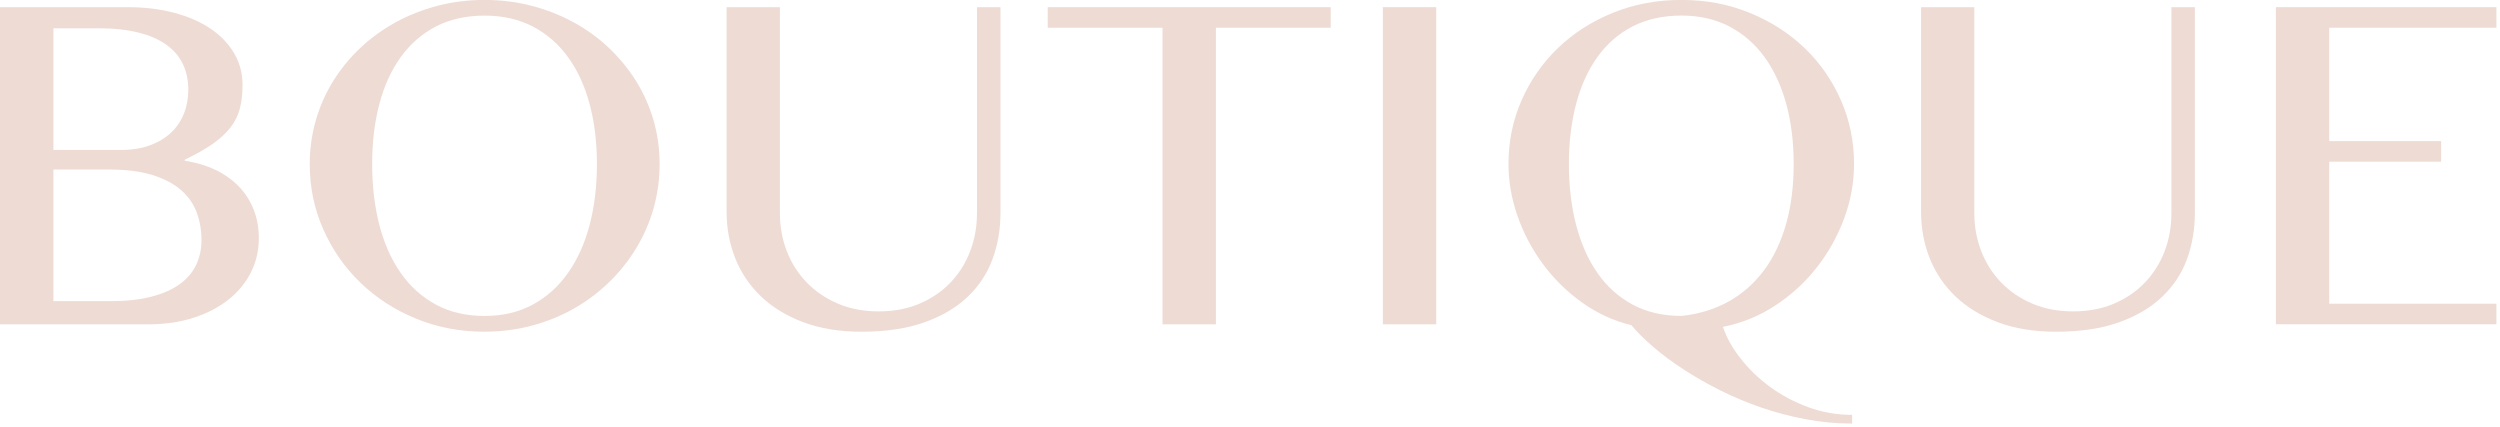 <svg width="439" height="75" fill="none" xmlns="http://www.w3.org/2000/svg"><path d="M0 1.26H22.43C25.4 1.26 28.12 1.59 30.6 2.25C33.08 2.91 35.21 3.84 36.98 5.04C38.76 6.24 40.14 7.69 41.12 9.36C42.1 11.04 42.59 12.89 42.59 14.9C42.59 16.44 42.44 17.81 42.13 19.02C41.82 20.23 41.28 21.34 40.49 22.36C39.7 23.38 38.66 24.35 37.36 25.26C36.06 26.17 34.41 27.1 32.43 28.05V28.22C34.42 28.53 36.21 29.06 37.8 29.82C39.4 30.57 40.76 31.54 41.9 32.7C43.03 33.86 43.91 35.22 44.53 36.77C45.15 38.32 45.45 40.03 45.45 41.87C45.45 43.97 45 45.94 44.09 47.77C43.18 49.6 41.88 51.2 40.19 52.56C38.49 53.92 36.45 54.99 34.06 55.77C31.67 56.56 28.98 56.95 26.01 56.95H0V1.26ZM9.37 26.33H21.3C23.17 26.33 24.84 26.06 26.3 25.53C27.75 25 28.99 24.26 30 23.33C31.01 22.39 31.77 21.27 32.29 19.97C32.81 18.67 33.07 17.26 33.07 15.75C33.07 14.13 32.76 12.65 32.15 11.32C31.53 9.99 30.57 8.85 29.27 7.9C27.97 6.95 26.32 6.22 24.31 5.72C22.31 5.22 19.91 4.96 17.11 4.96H9.38V26.34L9.37 26.33ZM9.37 52.88H19.49C22.2 52.88 24.56 52.62 26.57 52.1C28.58 51.58 30.23 50.85 31.53 49.92C32.83 48.99 33.8 47.86 34.43 46.54C35.06 45.22 35.38 43.78 35.38 42.21C35.38 40.45 35.1 38.81 34.54 37.3C33.98 35.79 33.06 34.48 31.79 33.37C30.51 32.26 28.85 31.39 26.79 30.74C24.73 30.1 22.2 29.77 19.21 29.77H9.38V52.87L9.37 52.88Z" fill="#EEDBD4"/><path d="M85.09 58.25C80.78 58.25 76.75 57.48 73.02 55.94C69.28 54.4 66.03 52.29 63.27 49.62C60.51 46.95 58.34 43.83 56.76 40.25C55.18 36.68 54.39 32.87 54.39 28.81C54.39 26.15 54.75 23.59 55.46 21.12C56.17 18.66 57.19 16.36 58.51 14.23C59.83 12.1 61.42 10.16 63.28 8.41C65.14 6.66 67.21 5.16 69.47 3.92C71.74 2.68 74.19 1.71 76.82 1.02C79.45 0.33 82.21 -0.01 85.09 -0.01C87.97 -0.01 90.73 0.33 93.36 1.02C95.99 1.71 98.45 2.67 100.73 3.92C103.01 5.17 105.08 6.66 106.92 8.41C108.76 10.16 110.36 12.1 111.69 14.23C113.02 16.36 114.04 18.65 114.76 21.12C115.47 23.58 115.83 26.15 115.83 28.81C115.83 31.47 115.47 34.1 114.76 36.6C114.05 39.11 113.02 41.45 111.69 43.63C110.36 45.81 108.77 47.8 106.92 49.59C105.07 51.38 103.01 52.92 100.73 54.21C98.45 55.5 95.99 56.49 93.36 57.19C90.73 57.89 87.97 58.24 85.09 58.24V58.25ZM85.09 55.48C88.28 55.48 91.1 54.82 93.55 53.49C96 52.16 98.06 50.31 99.74 47.93C101.42 45.55 102.69 42.74 103.54 39.49C104.39 36.24 104.82 32.69 104.82 28.82C104.82 24.95 104.39 21.47 103.54 18.28C102.69 15.09 101.42 12.34 99.74 10.03C98.06 7.72 96 5.93 93.55 4.65C91.1 3.38 88.28 2.74 85.09 2.74C81.9 2.74 78.99 3.38 76.54 4.65C74.09 5.93 72.03 7.72 70.37 10.03C68.7 12.34 67.45 15.09 66.61 18.28C65.77 21.47 65.35 24.99 65.35 28.82C65.35 32.65 65.77 36.24 66.61 39.49C67.45 42.74 68.7 45.55 70.37 47.93C72.03 50.31 74.09 52.16 76.54 53.49C78.99 54.82 81.84 55.48 85.09 55.48Z" fill="#EEDBD4"/><path d="M127.59 1.26H136.95V37.42C136.95 39.8 137.36 42.03 138.17 44.12C138.98 46.2 140.14 48.03 141.66 49.6C143.18 51.17 145 52.41 147.14 53.32C149.28 54.23 151.66 54.68 154.3 54.68C156.94 54.68 159.35 54.23 161.48 53.32C163.61 52.41 165.42 51.17 166.92 49.6C168.42 48.03 169.56 46.2 170.36 44.12C171.16 42.03 171.56 39.8 171.56 37.42V1.26H175.68V37.42C175.68 40.28 175.22 42.96 174.29 45.49C173.37 48.01 171.92 50.21 169.94 52.1C167.97 53.99 165.44 55.49 162.36 56.59C159.28 57.69 155.58 58.25 151.27 58.25C147.44 58.25 144.04 57.7 141.09 56.59C138.14 55.48 135.66 53.98 133.66 52.08C131.66 50.17 130.15 47.94 129.12 45.38C128.1 42.82 127.59 40.08 127.59 37.17V1.26Z" fill="#EEDBD4"/><path d="M233.67 1.26V4.87H213.51V56.95H204.14V4.87H183.98V1.26H233.66H233.67Z" fill="#EEDBD4"/><path d="M242.83 1.26H252.2V56.95H242.83V1.26Z" fill="#EEDBD4"/><path d="M325.23 74.38C322.51 74.38 319.81 74.13 317.1 73.62C314.39 73.11 311.79 72.43 309.27 71.56C306.75 70.69 304.34 69.68 302.02 68.52C299.71 67.36 297.58 66.14 295.62 64.86C293.66 63.59 291.9 62.28 290.35 60.95C288.8 59.62 287.5 58.34 286.47 57.11C283.3 56.33 280.4 54.98 277.75 53.08C275.1 51.17 272.83 48.94 270.93 46.36C269.03 43.78 267.54 40.98 266.48 37.94C265.42 34.9 264.89 31.86 264.89 28.8C264.89 24.82 265.66 21.09 267.2 17.59C268.74 14.09 270.87 11.04 273.58 8.43C276.29 5.82 279.5 3.77 283.2 2.26C286.9 0.75 290.91 -0.01 295.25 -0.01C299.59 -0.01 303.57 0.75 307.26 2.26C310.96 3.77 314.16 5.83 316.88 8.43C319.59 11.03 321.72 14.09 323.26 17.59C324.8 21.09 325.57 24.83 325.57 28.8C325.57 32.02 325 35.19 323.85 38.31C322.7 41.43 321.11 44.29 319.08 46.9C317.05 49.51 314.63 51.74 311.81 53.6C309 55.46 305.91 56.73 302.55 57.4C303.17 59.25 304.19 61.1 305.64 62.94C307.08 64.79 308.8 66.45 310.8 67.92C312.8 69.39 315.04 70.58 317.5 71.49C319.96 72.4 322.54 72.85 325.23 72.85V74.36V74.38ZM295.24 55.48C298.37 55.15 301.17 54.29 303.62 52.9C306.07 51.52 308.13 49.68 309.81 47.4C311.49 45.12 312.77 42.41 313.65 39.29C314.53 36.17 314.97 32.68 314.97 28.81C314.97 24.94 314.54 21.46 313.67 18.27C312.8 15.08 311.53 12.33 309.85 10.02C308.17 7.71 306.11 5.92 303.66 4.64C301.21 3.37 298.4 2.73 295.24 2.73C292.08 2.73 289.13 3.37 286.67 4.64C284.21 5.92 282.15 7.71 280.5 10.02C278.85 12.33 277.6 15.08 276.76 18.27C275.92 21.46 275.5 24.98 275.5 28.81C275.5 32.64 275.92 36.23 276.76 39.48C277.6 42.73 278.85 45.54 280.5 47.92C282.15 50.3 284.21 52.15 286.67 53.48C289.13 54.81 291.99 55.47 295.24 55.47V55.48Z" fill="#EEDBD4"/><path d="M337.32 1.26H346.69V37.42C346.69 39.8 347.1 42.03 347.91 44.12C348.72 46.2 349.88 48.03 351.4 49.6C352.91 51.17 354.74 52.41 356.88 53.32C359.02 54.23 361.41 54.68 364.04 54.68C366.67 54.68 369.09 54.23 371.22 53.32C373.35 52.41 375.16 51.17 376.66 49.6C378.16 48.03 379.31 46.2 380.11 44.12C380.91 42.03 381.3 39.8 381.3 37.42V1.26H385.42V37.42C385.42 40.28 384.96 42.96 384.04 45.49C383.12 48.01 381.67 50.21 379.69 52.1C377.72 53.99 375.19 55.49 372.11 56.59C369.03 57.7 365.33 58.25 361.02 58.25C357.18 58.25 353.79 57.7 350.84 56.59C347.88 55.48 345.41 53.98 343.41 52.08C341.41 50.17 339.9 47.94 338.87 45.38C337.84 42.82 337.34 40.08 337.34 37.17V1.26H337.32Z" fill="#EEDBD4"/><path d="M438.37 1.26V4.87H409.01V24.78H428.66V28.39H409.01V53.33H438.37V56.94H399.65V1.26H438.37Z" fill="#EEDBD4"/></svg>